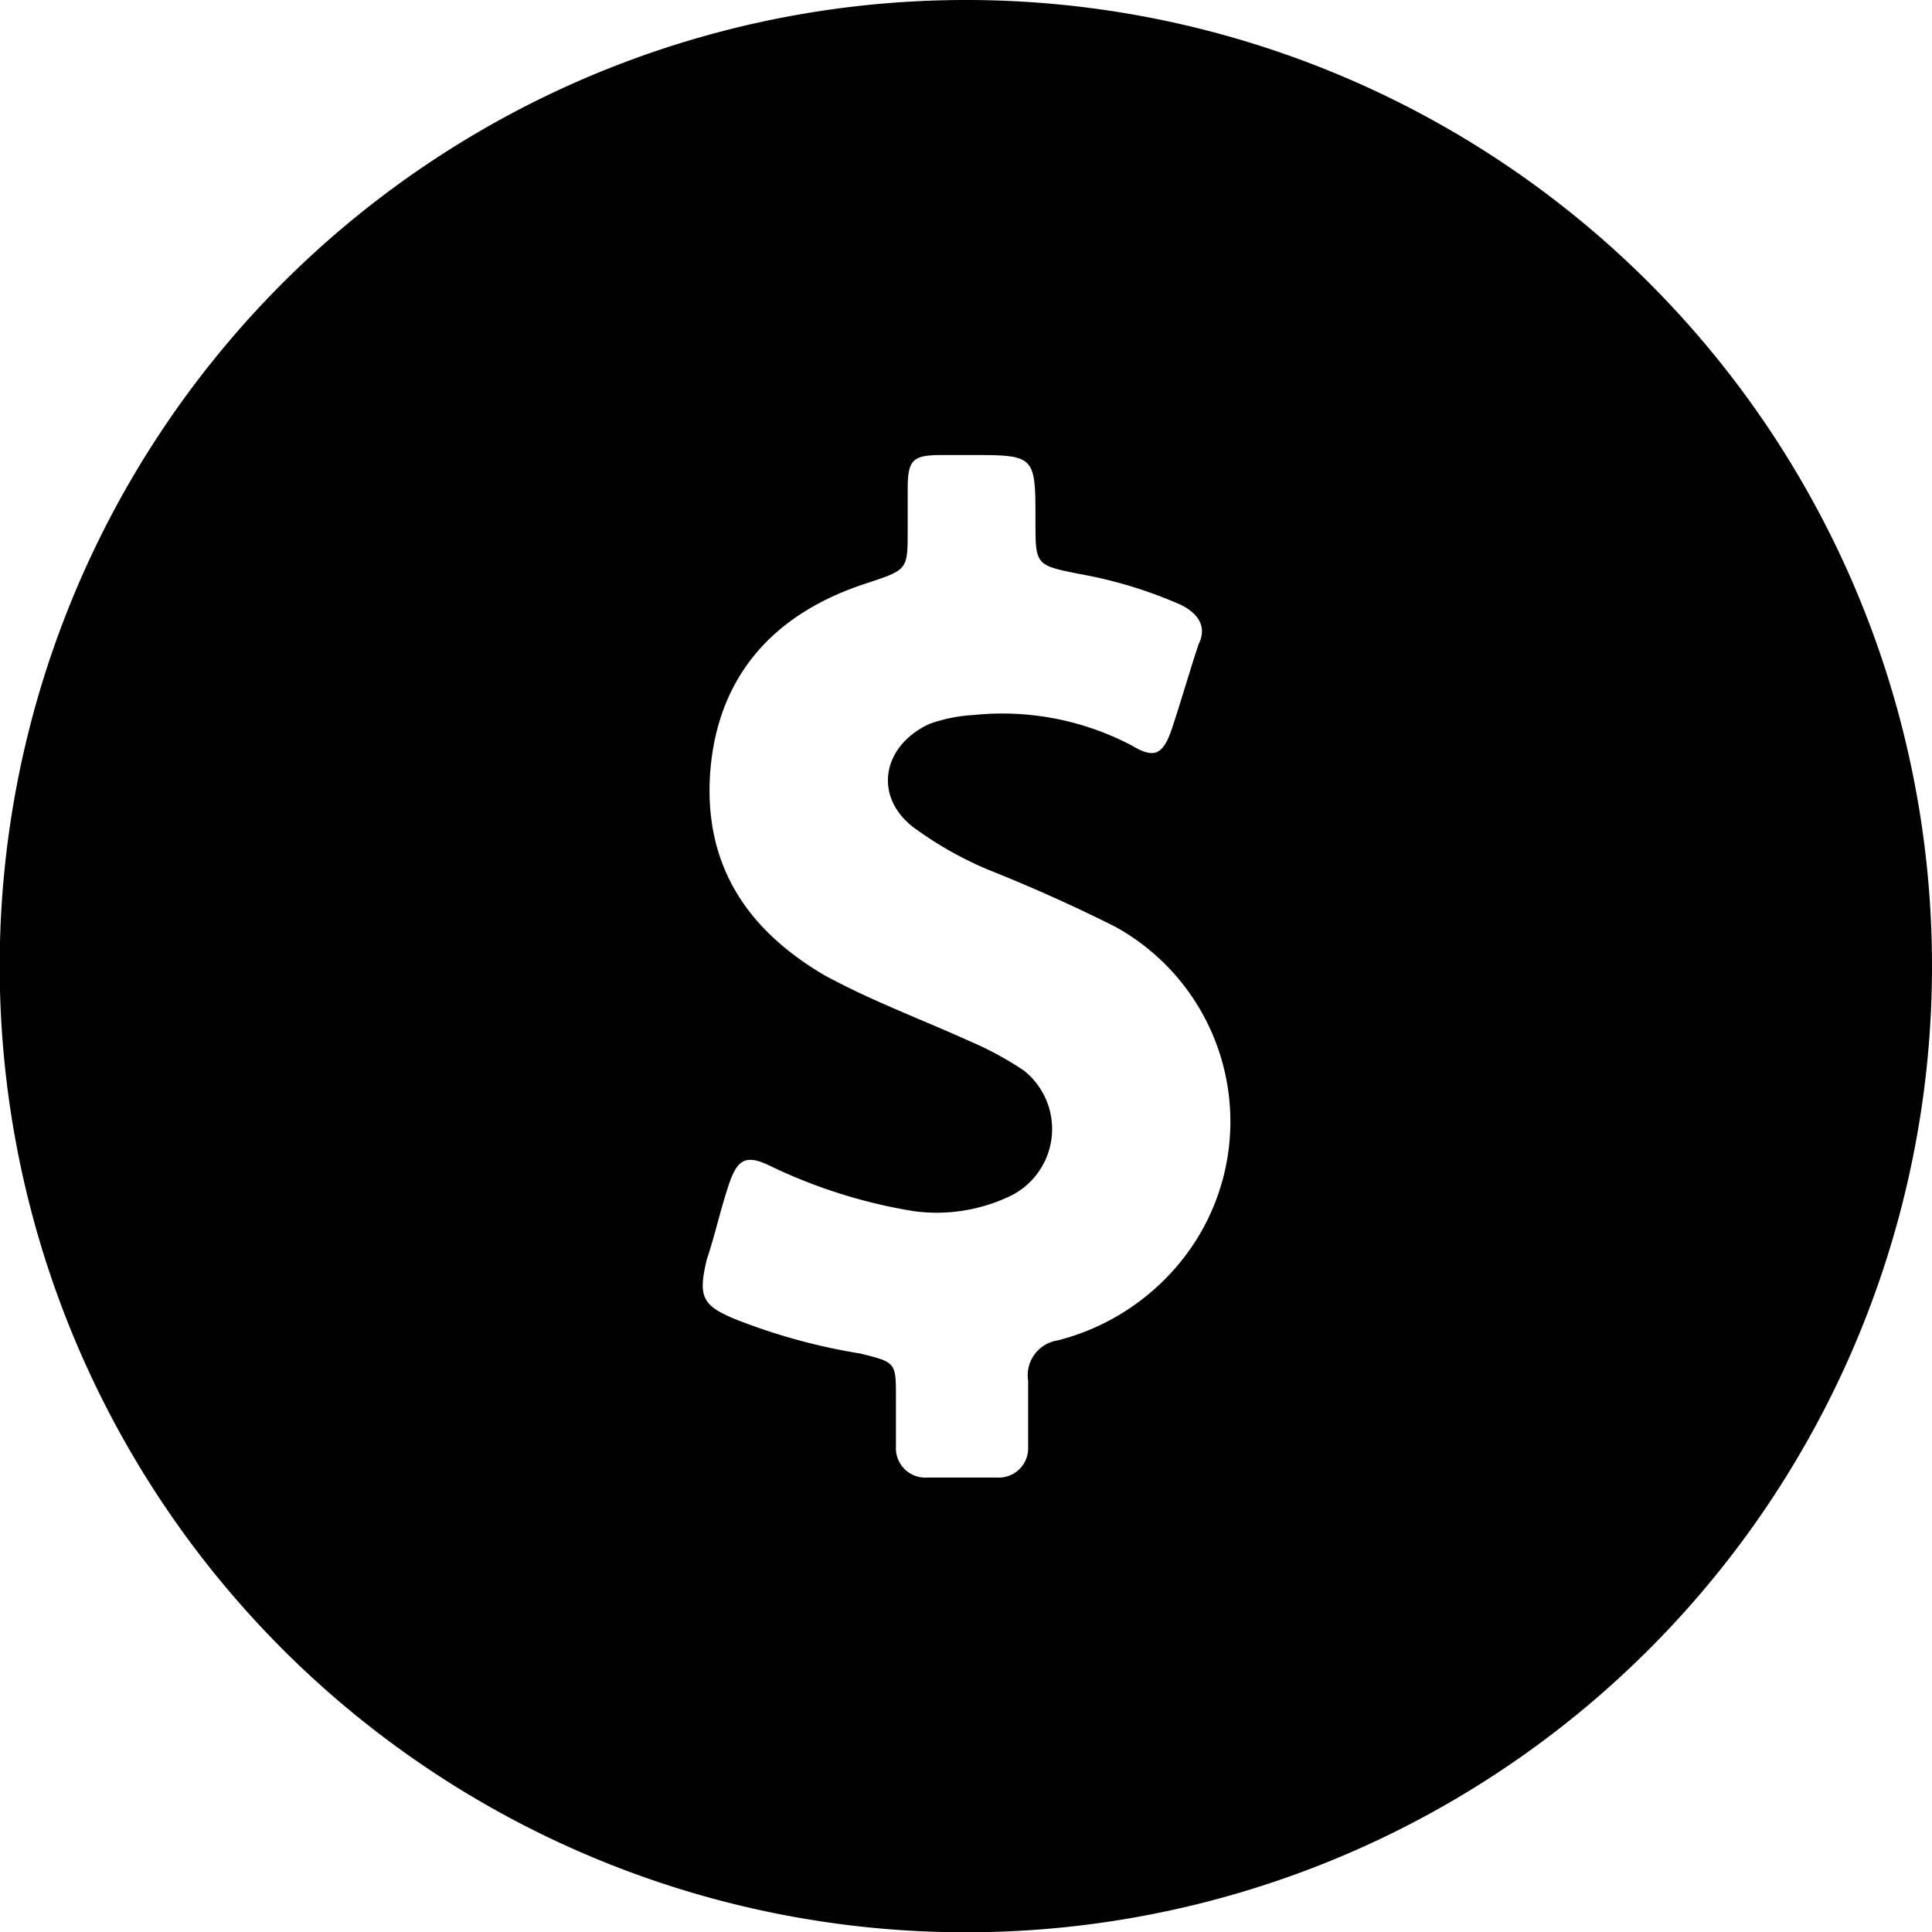 <svg xmlns="http://www.w3.org/2000/svg" viewBox="0 0 65.77 65.77"><defs><style>.cls-1{fill:#010101;}</style></defs><title>product-spend-profile</title><g id="Layer_2" data-name="Layer 2"><g id="Layer_1-2" data-name="Layer 1"><path class="cls-1" d="M32.88,0A32.89,32.89,0,1,0,65.77,32.89,32.88,32.88,0,0,0,32.88,0Zm7.33,42.93a7.89,7.89,0,0,1-4.2,2.7A1.2,1.2,0,0,0,35,47v2.25a1,1,0,0,1-1.05,1.05h-2.4a1,1,0,0,1-1.05-1.05V47.58c0-1.2,0-1.2-1.2-1.5a20.43,20.43,0,0,1-4.34-1.2c-1.05-.45-1.2-.75-.9-2,.3-.9.45-1.65.75-2.55s.6-1.05,1.49-.6a17.86,17.86,0,0,0,4.8,1.5,5.79,5.79,0,0,0,3.15-.45,2.54,2.54,0,0,0,.6-4.34A11.19,11.19,0,0,0,33,35.44c-1.65-.75-3.3-1.35-4.95-2.25-2.54-1.5-4-3.6-3.89-6.6.15-3.45,2.09-5.7,5.39-6.75,1.35-.45,1.35-.45,1.35-1.8V16.69c0-1.05.15-1.2,1.2-1.2H33c2.25,0,2.25,0,2.25,2.25,0,1.5,0,1.5,1.5,1.8a15.15,15.15,0,0,1,3.45,1.05c.6.3.9.75.6,1.35-.3.9-.6,1.95-.9,2.85s-.6,1.05-1.35.6a9.47,9.47,0,0,0-5.4-1.05,5.33,5.33,0,0,0-1.5.3c-1.65.75-1.95,2.55-.45,3.6a12.41,12.41,0,0,0,2.4,1.35c1.5.6,2.85,1.2,4.35,1.95A7.57,7.57,0,0,1,40.21,42.93Z"/></g></g></svg>